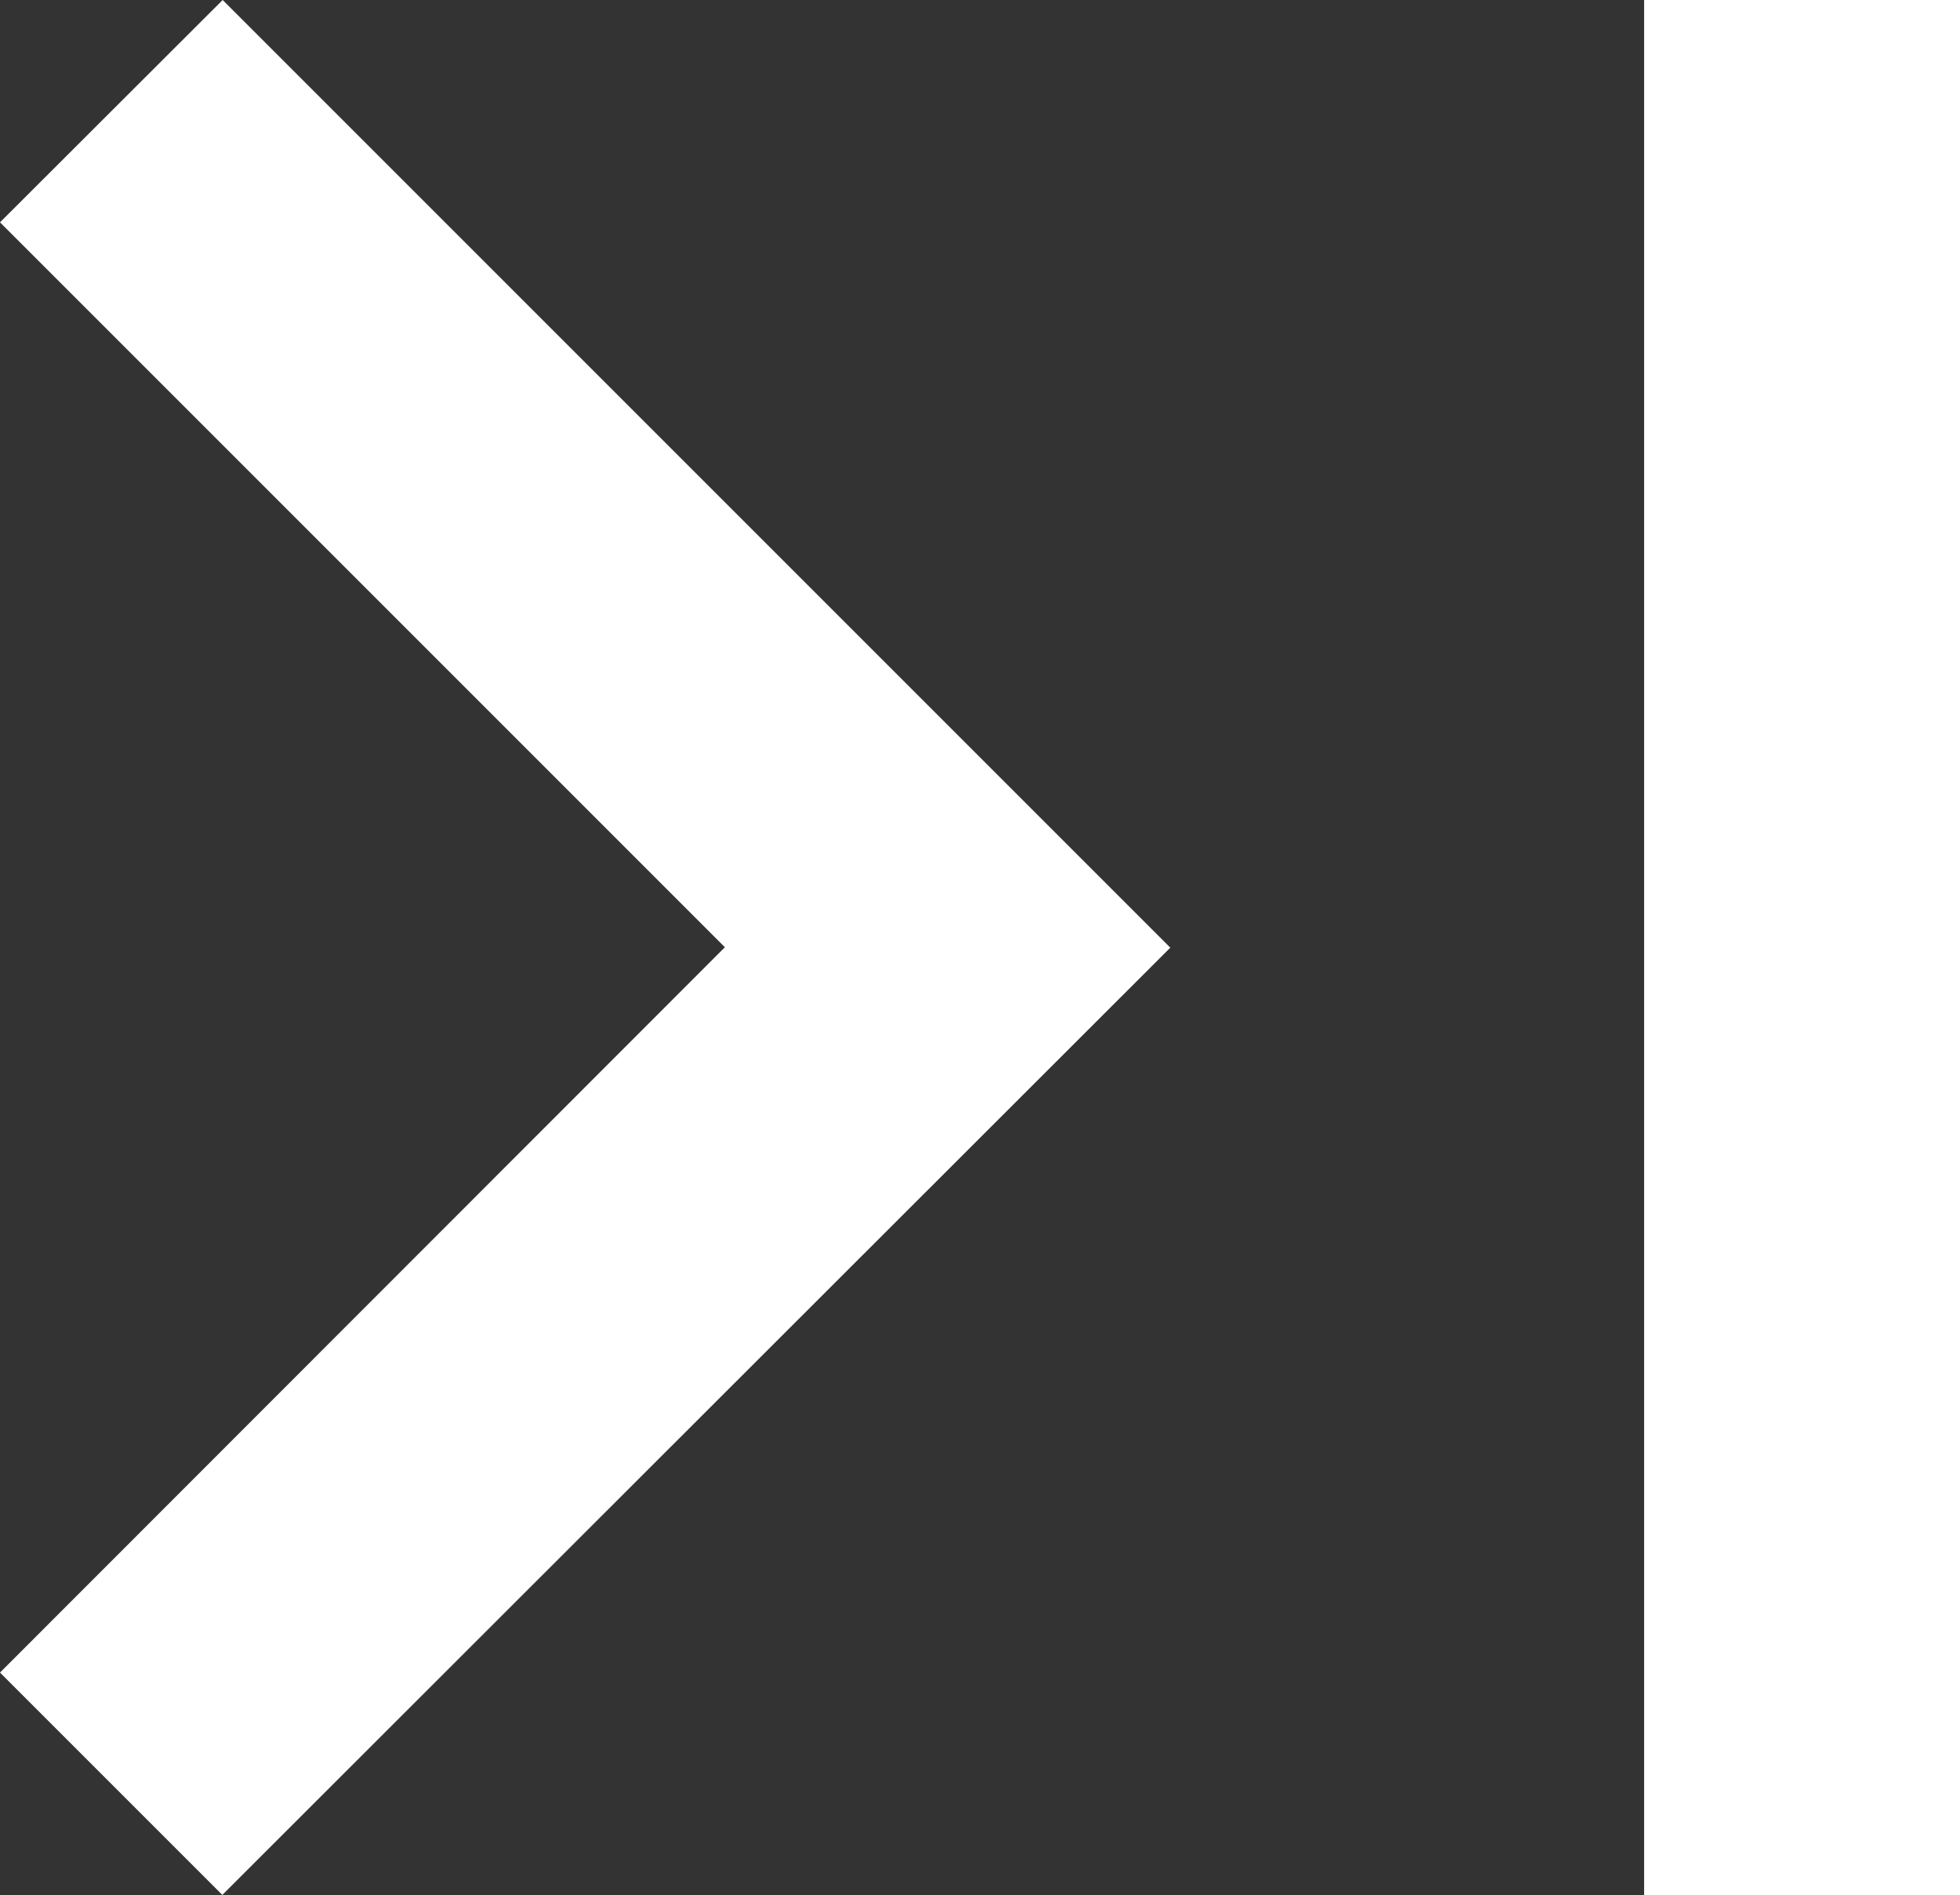 <svg xmlns="http://www.w3.org/2000/svg" width="22.921" height="22.163" viewBox="0 0 22.921 22.163"><rect x="0" y="0" width="22.921" height="22.163" fill="#333333" stroke="none"/><defs><style>.a{fill:#fff;}</style></defs><path class="a" d="M5.59,8.6l8.477,8.477L5.59,25.559l2.6,2.6L19.276,17.082,8.194,6ZM24.817,6h3.694V28.163H24.817Z" transform="translate(-5.59 -6)"/></svg>